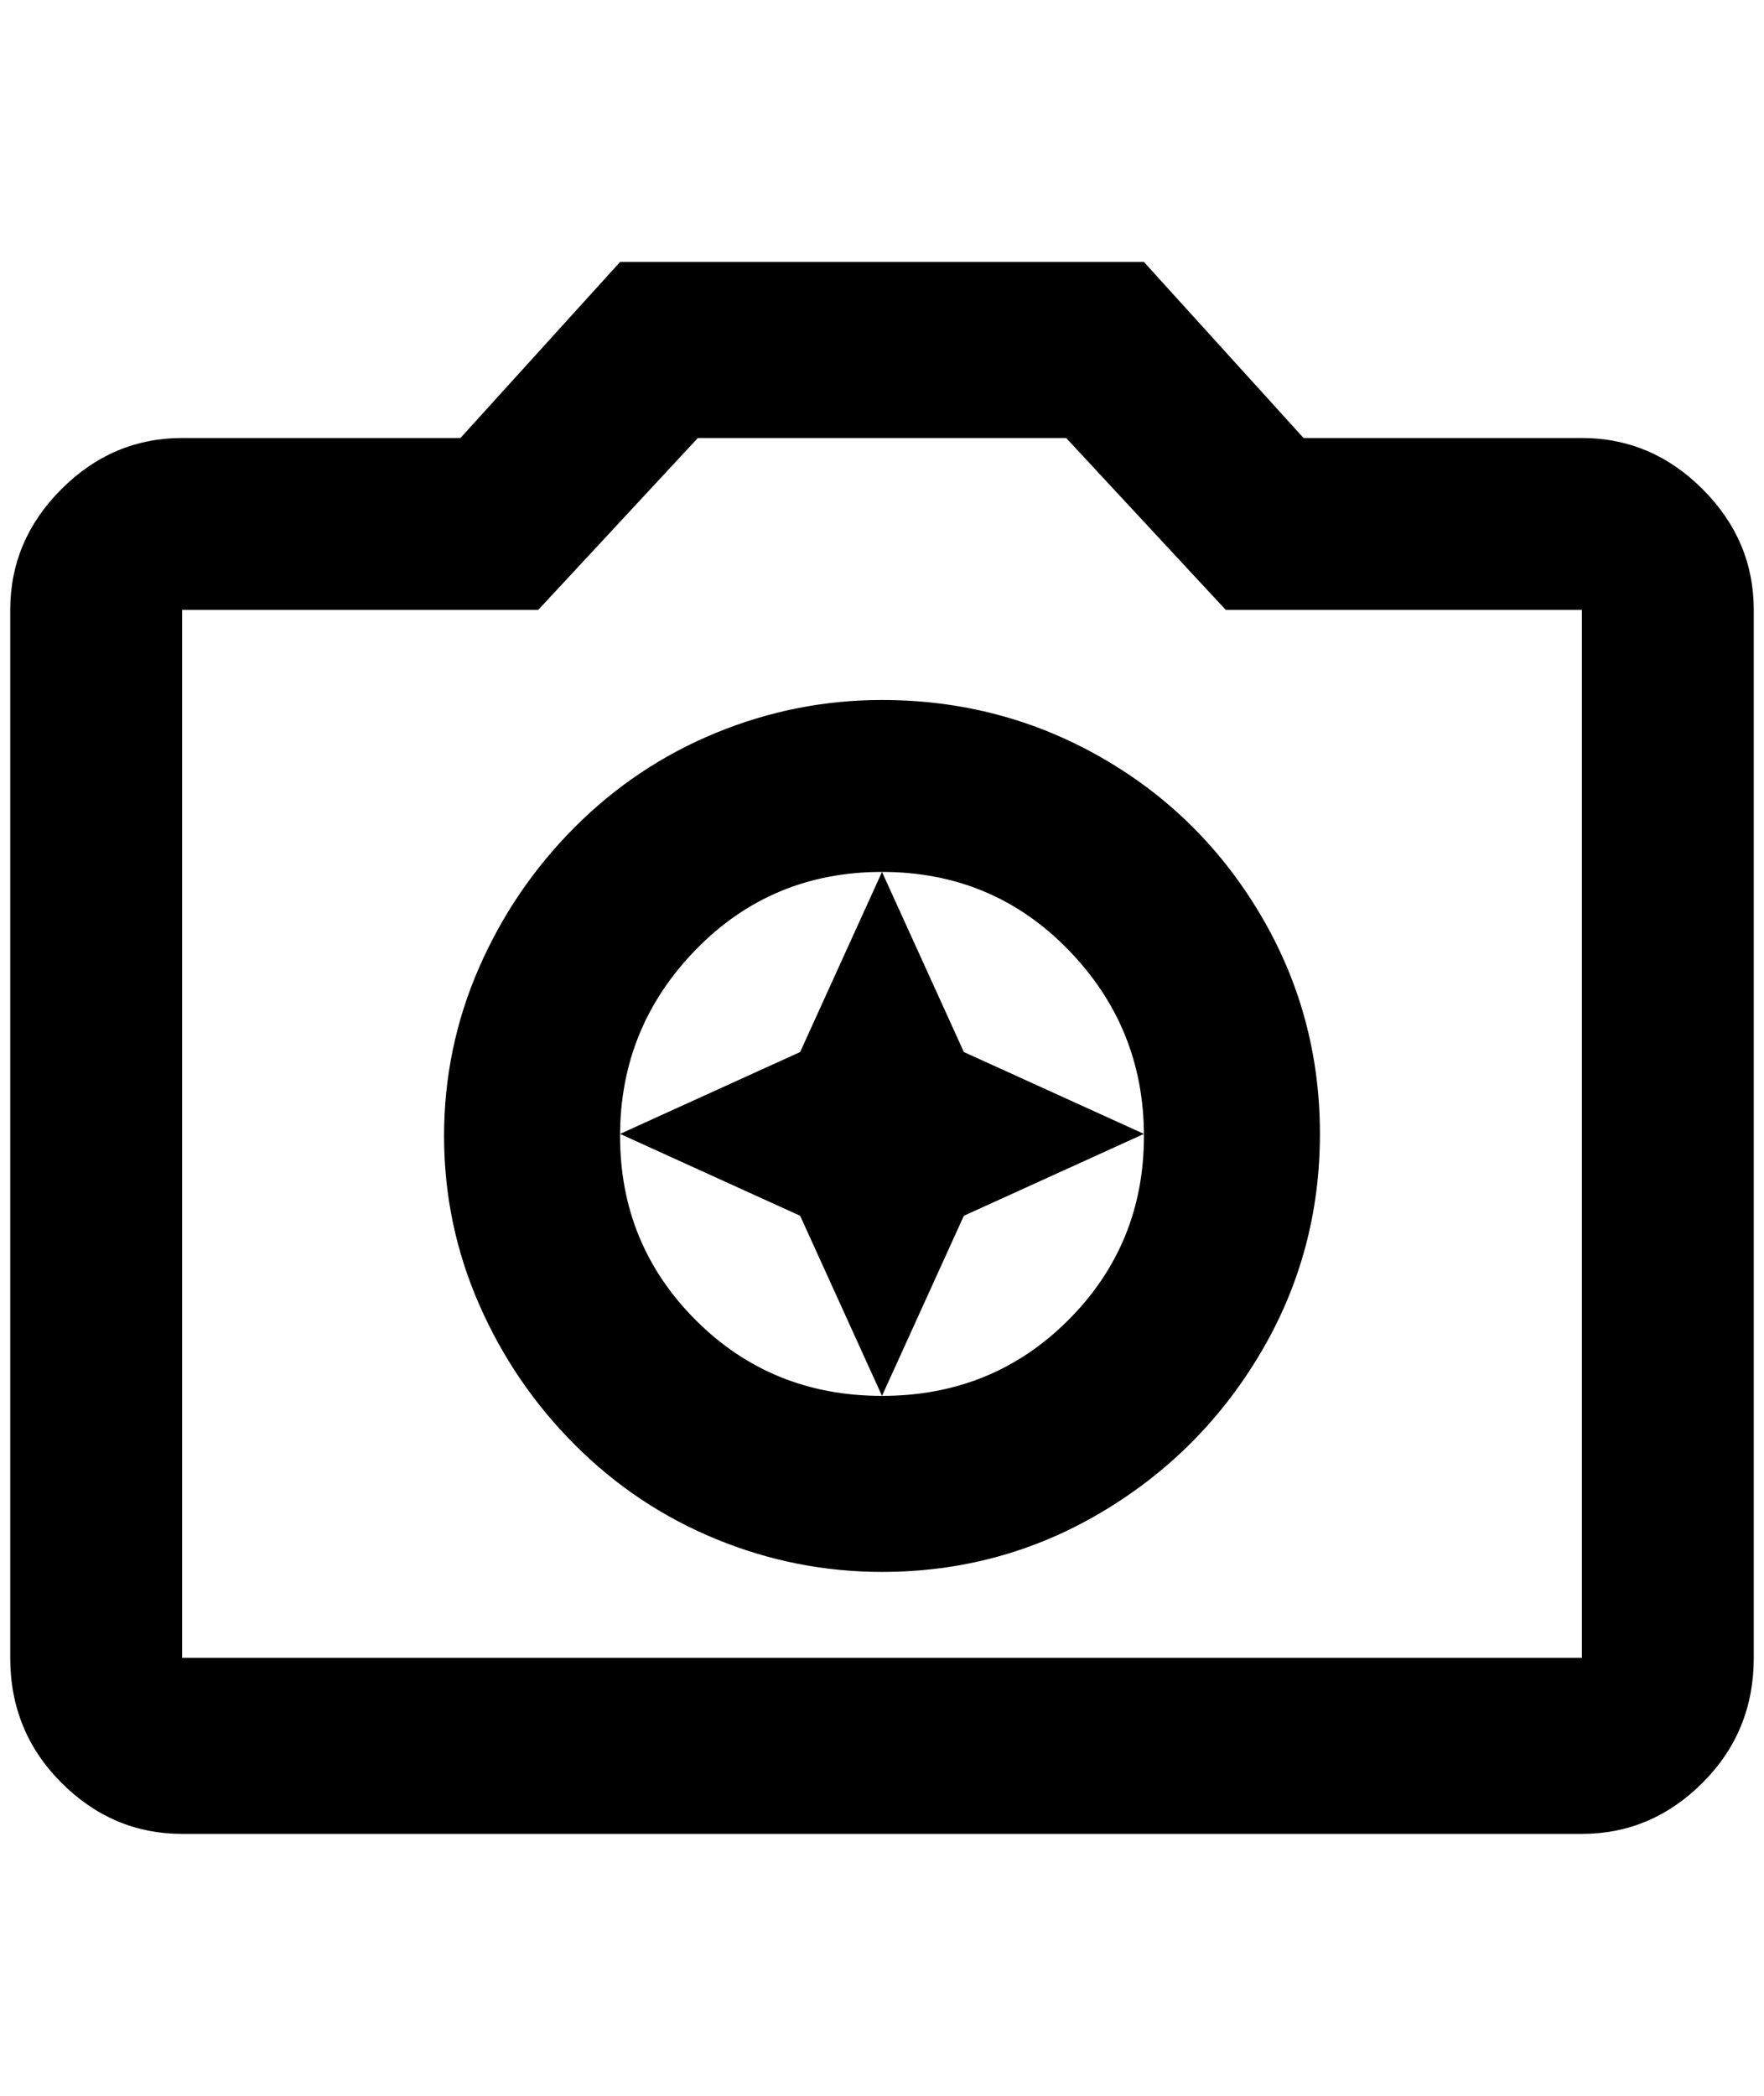 <?xml version="1.0" standalone="no"?>
<!DOCTYPE svg PUBLIC "-//W3C//DTD SVG 1.1//EN" "http://www.w3.org/Graphics/SVG/1.1/DTD/svg11.dtd" >
<svg xmlns="http://www.w3.org/2000/svg" xmlns:xlink="http://www.w3.org/1999/xlink" version="1.1" viewBox="-10 0 1724 2048">
   <path fill="currentColor"
d="M852 852l-80 176l-176 80l176 80l80 176l80 -176l176 -80l-176 -80zM1536 428h-272l-156 -172h-512l-156 172h-272q-68 0 -118 50t-50 118v1024q0 72 50 122t118 50h1368q68 0 118 -50t50 -122v-1024q0 -68 -50 -118t-118 -50zM1536 1620h-1368v-1024h348l156 -168h360
l156 168h348v1024zM852 684q-84 0 -162 32t-138 92t-94 138t-34 164t34 164t94 138t138 92t162 32q116 0 214 -58t156 -156t58 -214t-58 -214t-156 -154t-214 -56zM852 1364q-108 0 -182 -74t-74 -180t74 -182t182 -76t182 76t74 182t-74 180t-182 74z" />
</svg>
